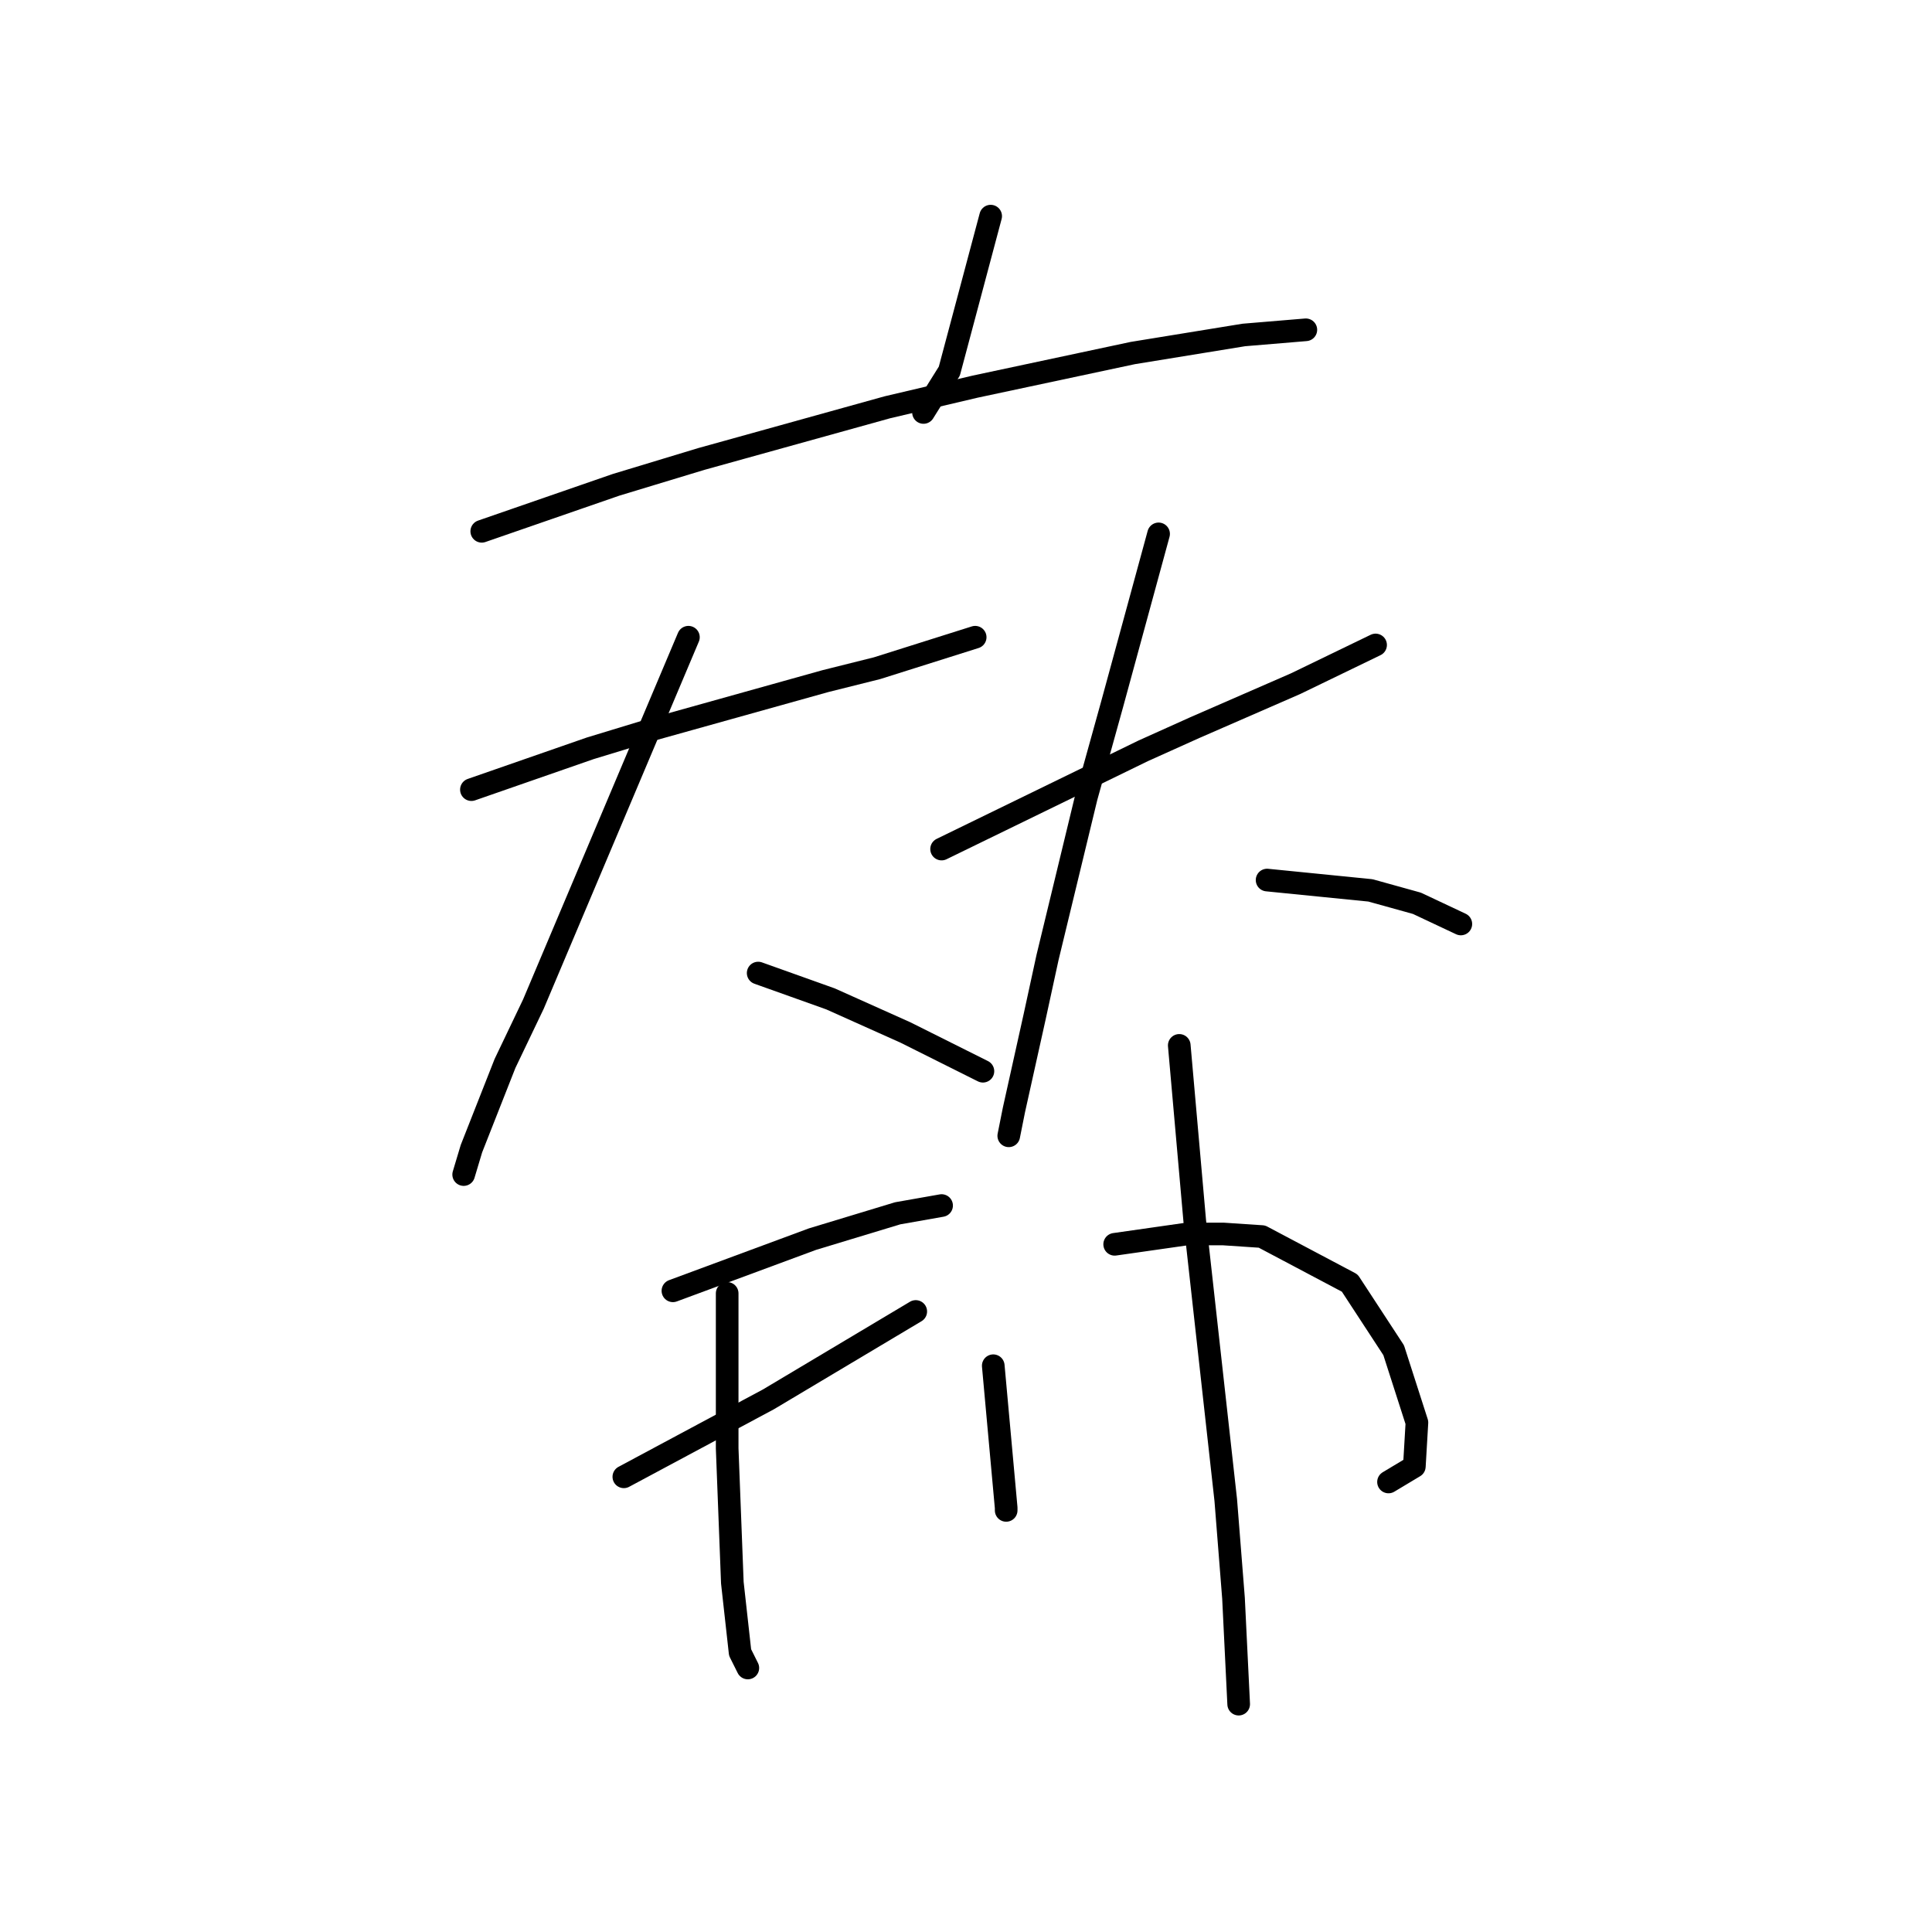 <?xml version="1.0" standalone="no"?>
    <svg width="256" height="256" xmlns="http://www.w3.org/2000/svg" version="1.1">
    <polyline stroke="black" stroke-width="3" stroke-linecap="round" fill="transparent" stroke-linejoin="round" points="131.269 28.639 128.531 38.908 125.792 49.177 122.369 54.654 122.369 54.654 " />
        <polyline stroke="black" stroke-width="3" stroke-linecap="round" fill="transparent" stroke-linejoin="round" points="63.835 70.4 72.735 67.319 81.635 64.239 92.931 60.816 117.577 53.969 129.216 51.231 150.096 46.781 164.816 44.385 173.031 43.7 173.031 43.7 " />
        <polyline stroke="black" stroke-width="3" stroke-linecap="round" fill="transparent" stroke-linejoin="round" points="62.465 104.631 70.339 101.892 78.212 99.154 86.085 96.758 109.362 90.254 116.208 88.542 129.216 84.435 129.216 84.435 " />
        <polyline stroke="black" stroke-width="3" stroke-linecap="round" fill="transparent" stroke-linejoin="round" points="91.219 84.435 80.95 108.739 70.681 133.042 66.915 140.916 62.466 152.212 61.439 155.635 61.439 155.635 " />
        <polyline stroke="black" stroke-width="3" stroke-linecap="round" fill="transparent" stroke-linejoin="round" points="100.462 128.935 105.254 130.646 110.046 132.358 119.973 136.808 127.504 140.573 130.242 141.942 130.242 141.942 " />
        <polyline stroke="black" stroke-width="3" stroke-linecap="round" fill="transparent" stroke-linejoin="round" points="124.766 112.504 138.116 106 151.466 99.496 158.312 96.416 171.662 90.596 182.273 85.462 182.273 85.462 " />
        <polyline stroke="black" stroke-width="3" stroke-linecap="round" fill="transparent" stroke-linejoin="round" points="153.519 70.742 150.439 82.039 147.358 93.335 143.935 105.658 138.8 126.881 137.089 134.754 134.35 147.077 133.666 150.5 133.666 150.5 " />
        <polyline stroke="black" stroke-width="3" stroke-linecap="round" fill="transparent" stroke-linejoin="round" points="167.896 116.612 174.743 117.296 181.589 117.981 187.75 119.692 193.569 122.431 193.569 122.431 " />
        <polyline stroke="black" stroke-width="3" stroke-linecap="round" fill="transparent" stroke-linejoin="round" points="89.166 171.039 98.408 167.616 107.65 164.193 118.946 160.769 124.766 159.742 124.766 159.742 " />
        <polyline stroke="black" stroke-width="3" stroke-linecap="round" fill="transparent" stroke-linejoin="round" points="82.662 195.685 92.246 190.55 101.831 185.416 121.342 173.777 121.342 173.777 " />
        <polyline stroke="black" stroke-width="3" stroke-linecap="round" fill="transparent" stroke-linejoin="round" points="96.354 171.381 96.354 181.65 96.354 191.919 97.039 209.719 98.066 218.962 99.092 221.016 99.092 221.016 " />
        <polyline stroke="black" stroke-width="3" stroke-linecap="round" fill="transparent" stroke-linejoin="round" points="131.612 180.966 132.296 188.496 132.981 196.027 133.323 199.793 133.323 200.135 133.323 200.135 " />
        <polyline stroke="black" stroke-width="3" stroke-linecap="round" fill="transparent" stroke-linejoin="round" points="147.7 164.877 152.492 164.193 157.285 163.508 162.077 163.508 167.212 163.85 178.85 170.012 184.669 178.912 187.75 188.496 187.408 194.316 183.985 196.369 183.985 196.369 " />
        <polyline stroke="black" stroke-width="3" stroke-linecap="round" fill="transparent" stroke-linejoin="round" points="156.258 138.519 157.285 150.158 158.312 161.796 159.681 174.119 162.419 198.766 163.446 211.773 164.131 225.808 164.131 225.808 " />
        </svg>